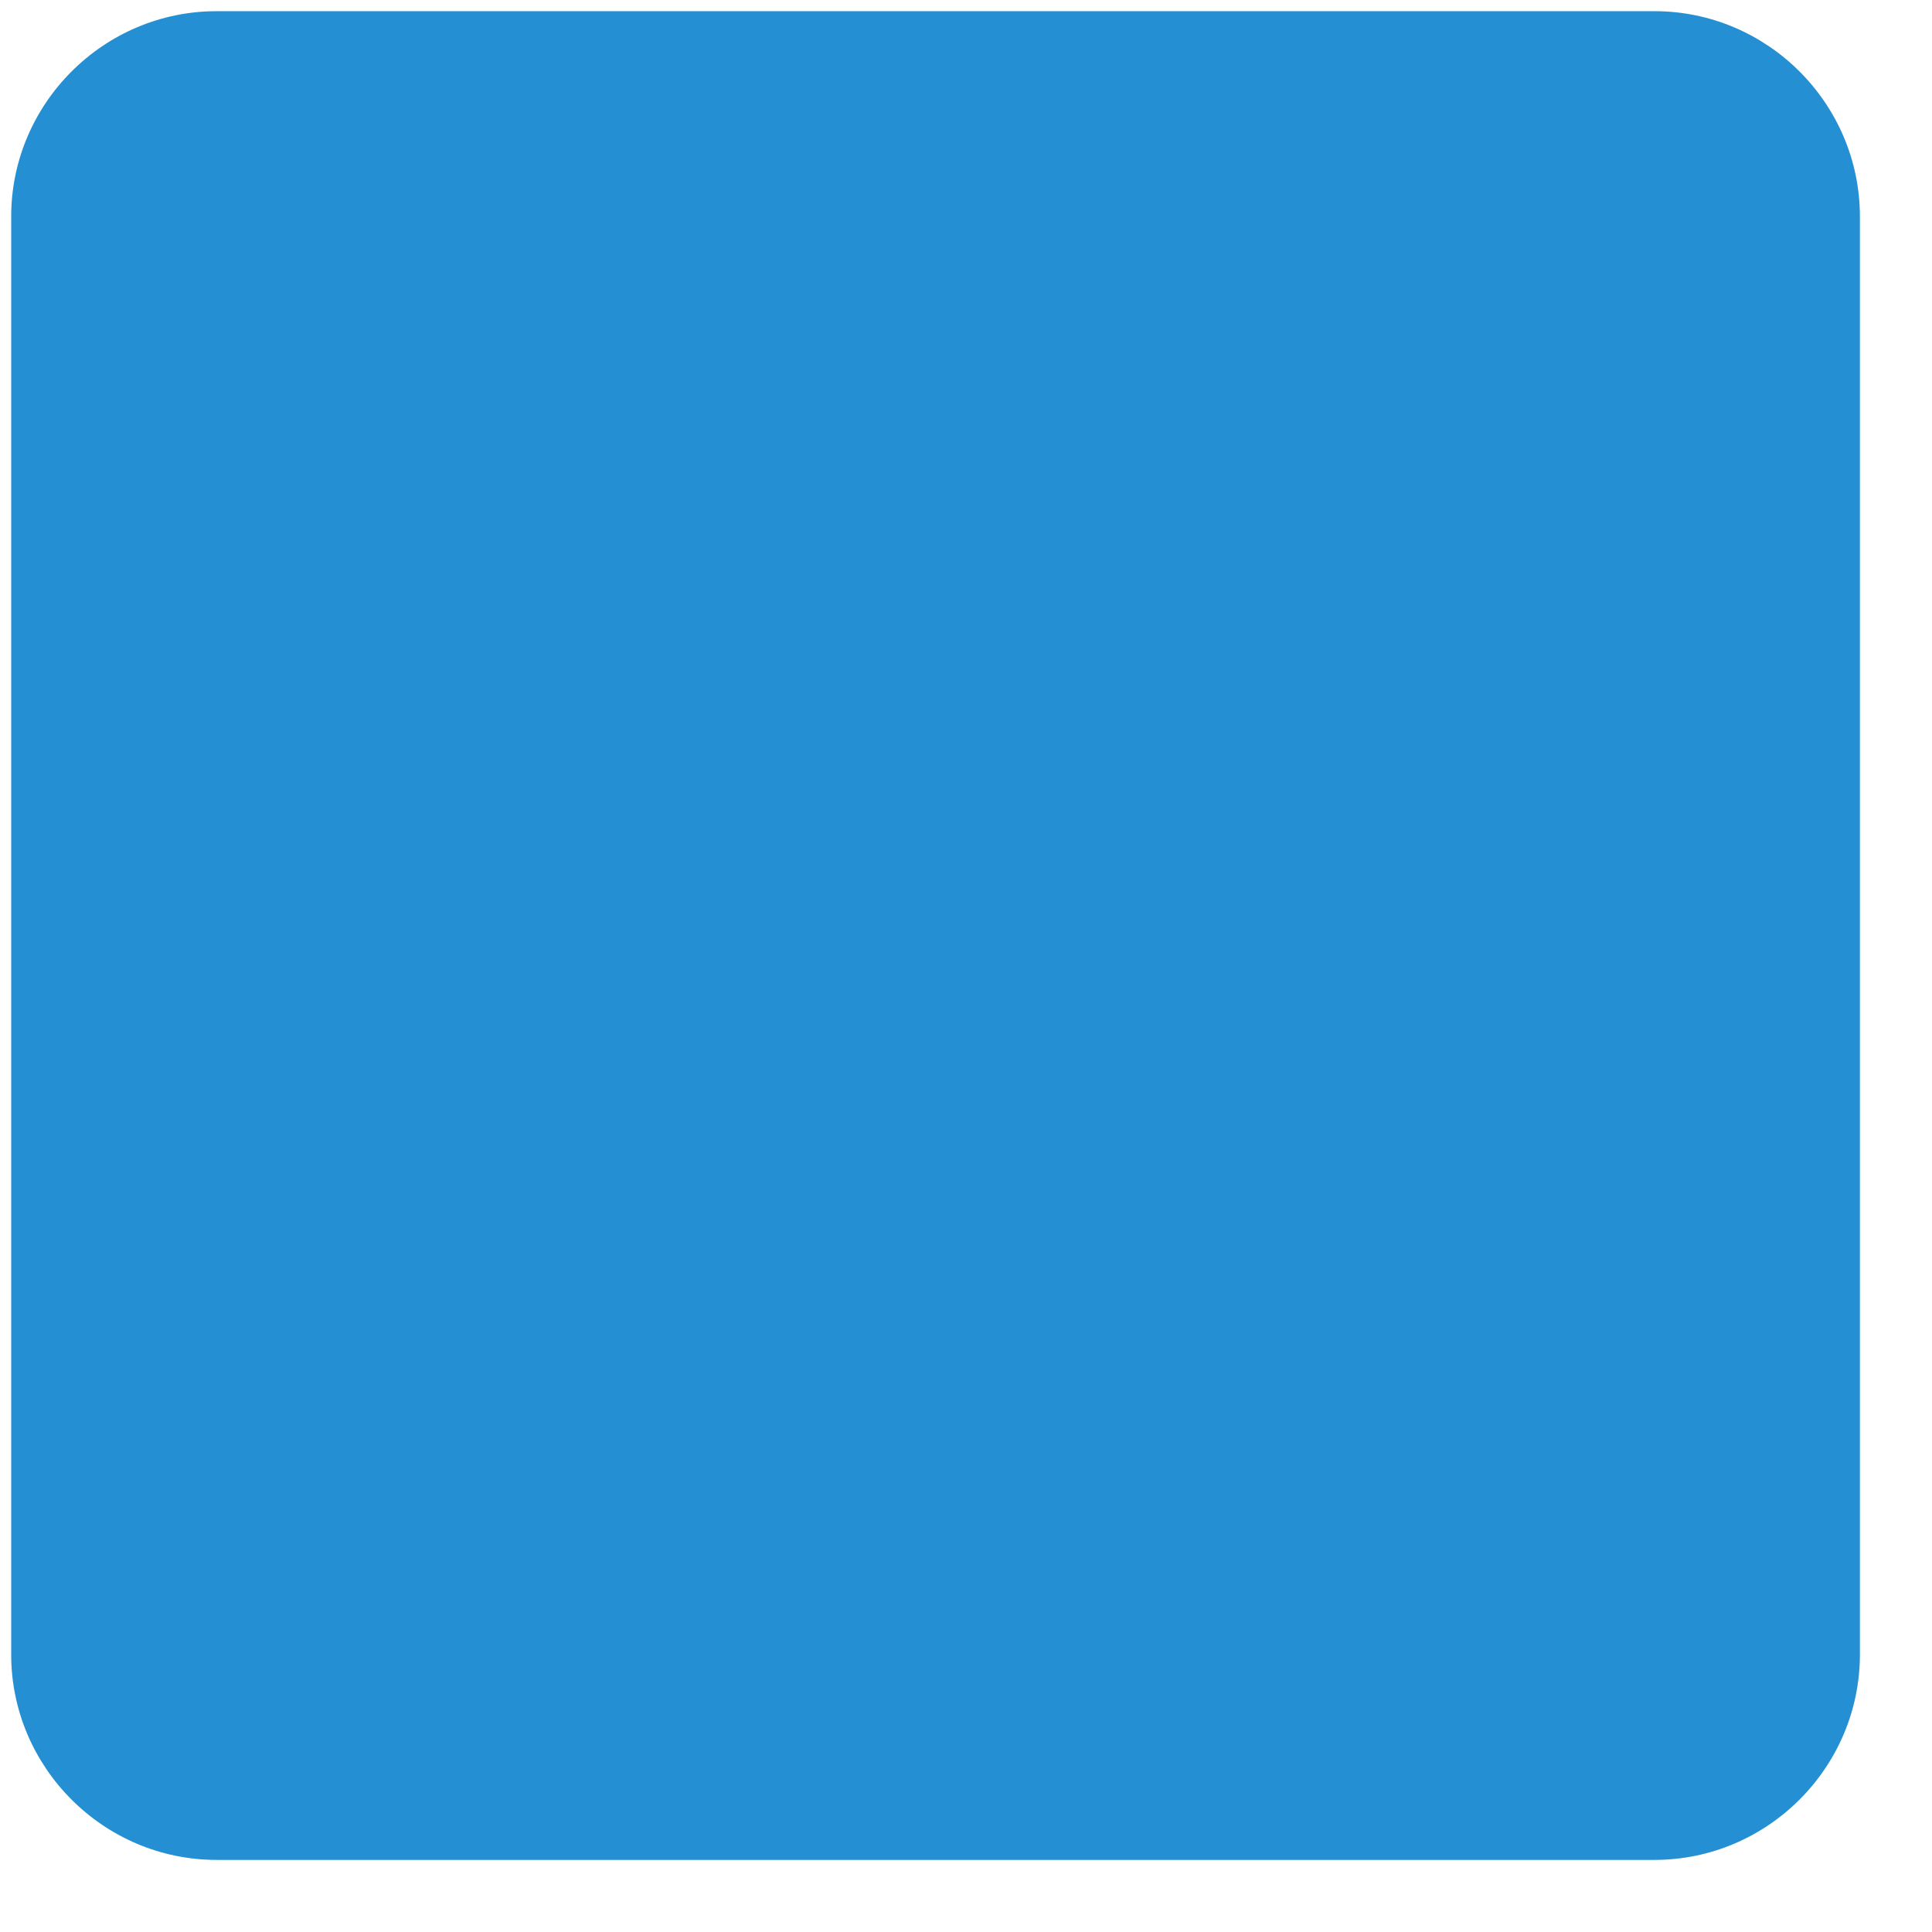 <svg width="19" height="19" viewBox="0 0 19 19" fill="none" xmlns="http://www.w3.org/2000/svg">
<path fillRule="evenodd" clipRule="evenodd" d="M2.13 0.11H16.271C17.382 0.11 18.291 1.019 18.291 2.13V16.271C18.291 17.382 17.382 18.291 16.271 18.291H2.13C1.019 18.291 0.11 17.382 0.11 16.271V2.13C0.11 1.019 1.019 0.11 2.13 0.11ZM13.847 4.756L15.261 6.17L7.181 14.25L3.14 10.21L4.554 8.796L7.181 11.422L13.847 4.756Z" fill="#2490D3"/>
</svg>
